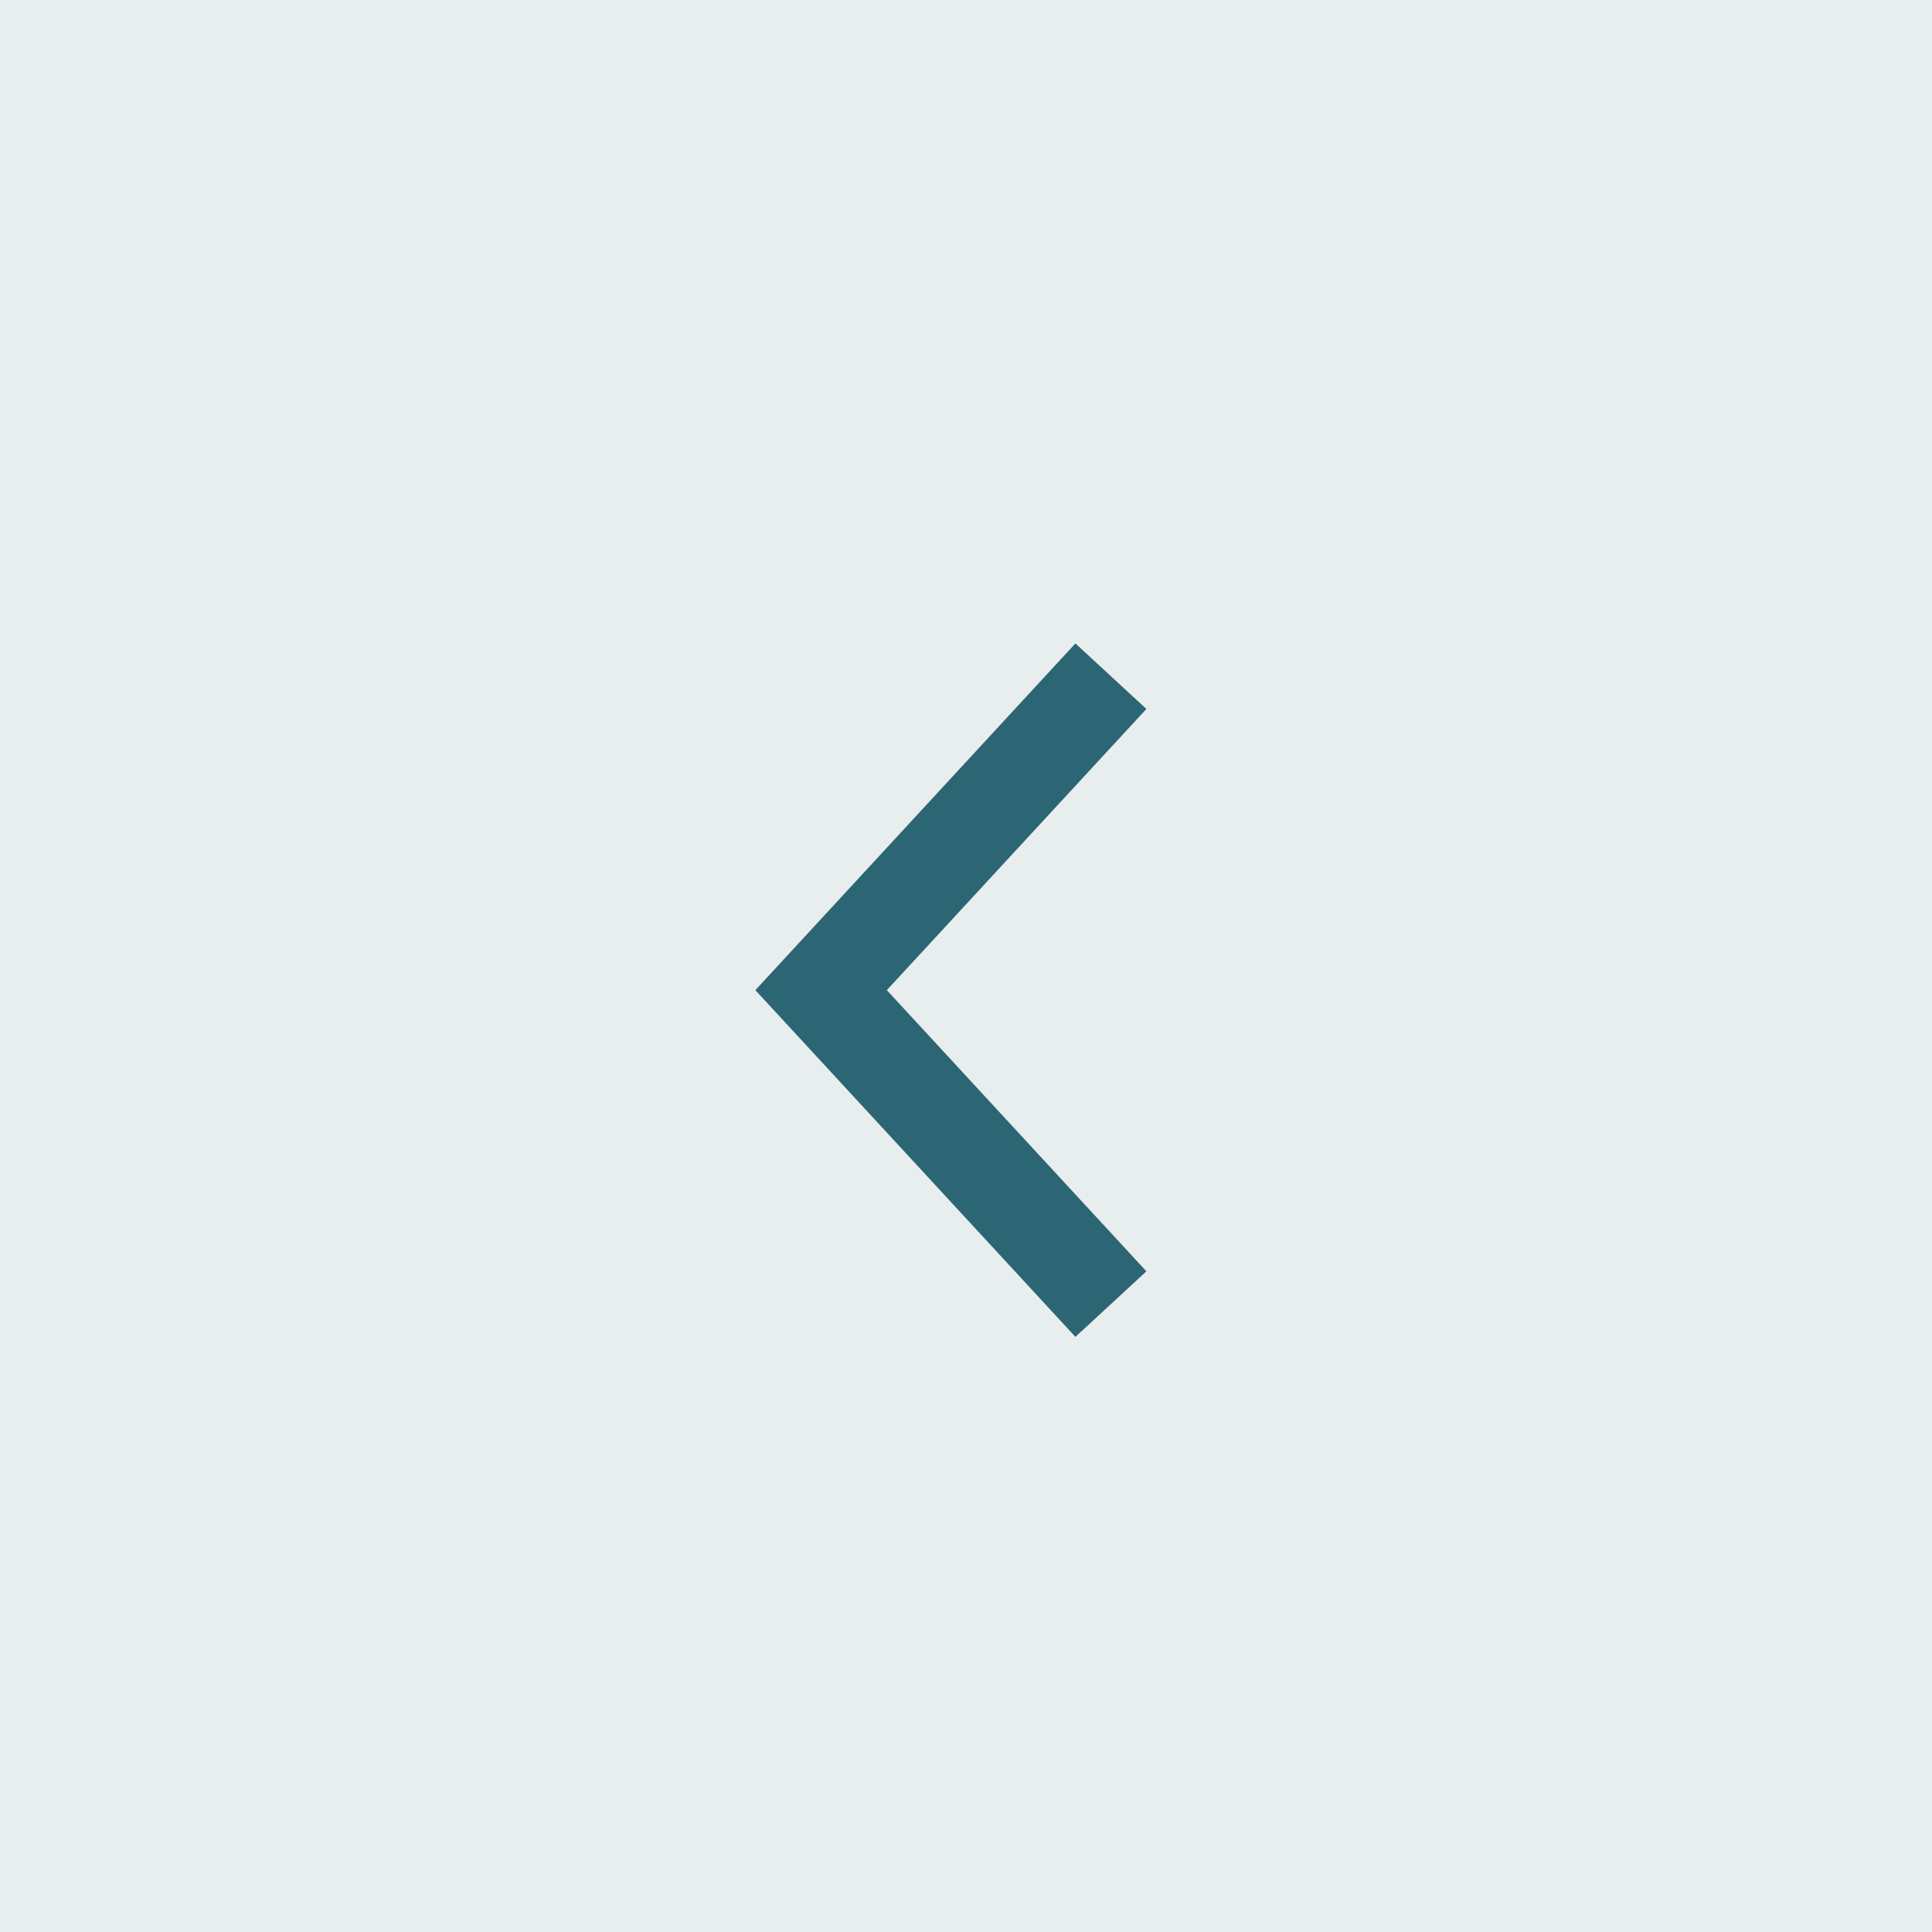 <svg width="40" height="40" viewBox="0 0 40 40" fill="none" xmlns="http://www.w3.org/2000/svg">
<rect width="40" height="40" fill="#E8EDEE"/>
<path d="M23 14L17 20.5L23 27" stroke="#2C6573" stroke-width="2"/>
</svg>
